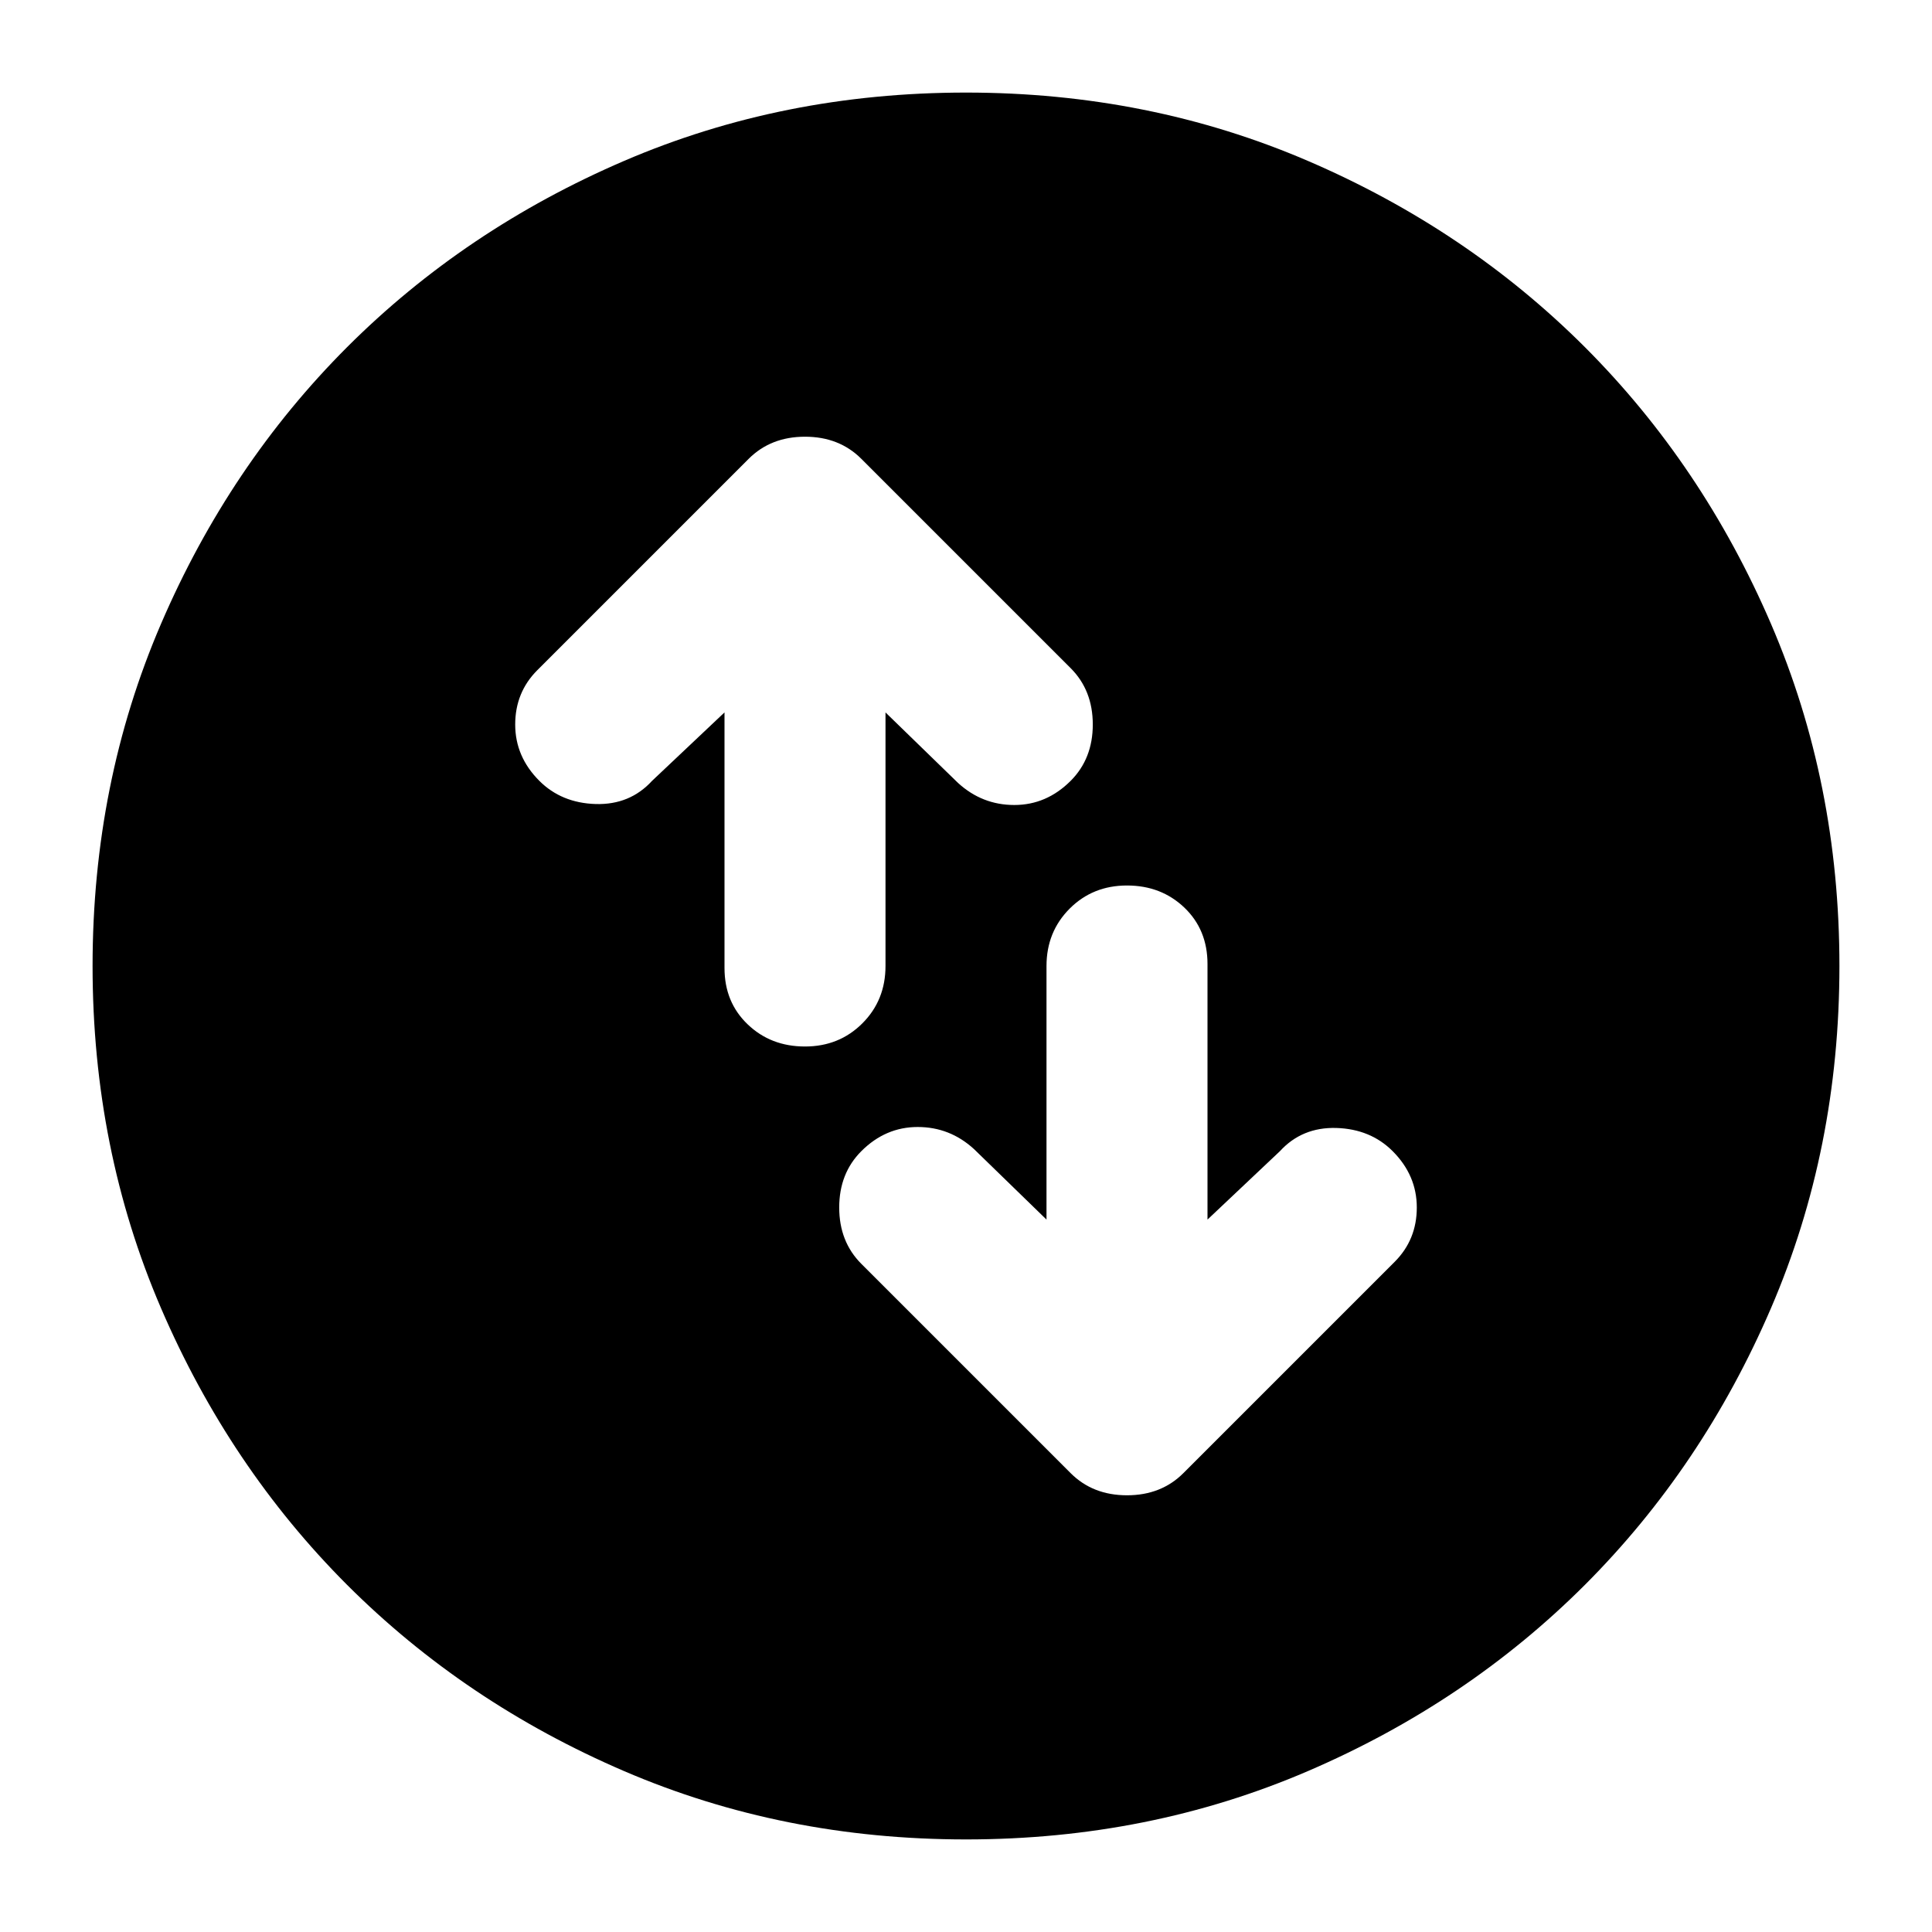 <svg xmlns="http://www.w3.org/2000/svg" height="24" width="24"><path d="M14 11q-.425 0-.712.287Q13 11.575 13 12v3.15l-.9-.875Q11.8 14 11.4 14q-.4 0-.7.3-.275.275-.275.7 0 .425.275.7l2.6 2.6q.275.275.7.275.425 0 .7-.275l2.625-2.625Q17.6 15.4 17.6 15t-.3-.7q-.275-.275-.7-.288-.425-.012-.7.288l-.9.85v-3.175q0-.425-.287-.7Q14.425 11 14 11Zm-4 2q.425 0 .713-.288Q11 12.425 11 12V8.85l.9.875q.3.275.7.275.4 0 .7-.3.275-.275.275-.7 0-.425-.275-.7l-2.6-2.6q-.275-.275-.7-.275-.425 0-.7.275L6.675 8.325Q6.4 8.6 6.4 9t.3.7q.275.275.7.288.425.012.7-.288l.9-.85v3.175q0 .425.288.7Q9.575 13 10 13Zm2 9.85q-2.275 0-4.25-.85t-3.438-2.312Q2.85 18.225 2 16.25q-.85-1.975-.85-4.25T2 7.75q.85-1.975 2.312-3.438Q5.775 2.85 7.75 2q1.975-.85 4.25-.85t4.25.85q1.975.85 3.438 2.312Q21.15 5.775 22 7.75q.85 1.975.85 4.25T22 16.25q-.85 1.975-2.312 3.438Q18.225 21.15 16.25 22q-1.975.85-4.25.85Z"/></svg>